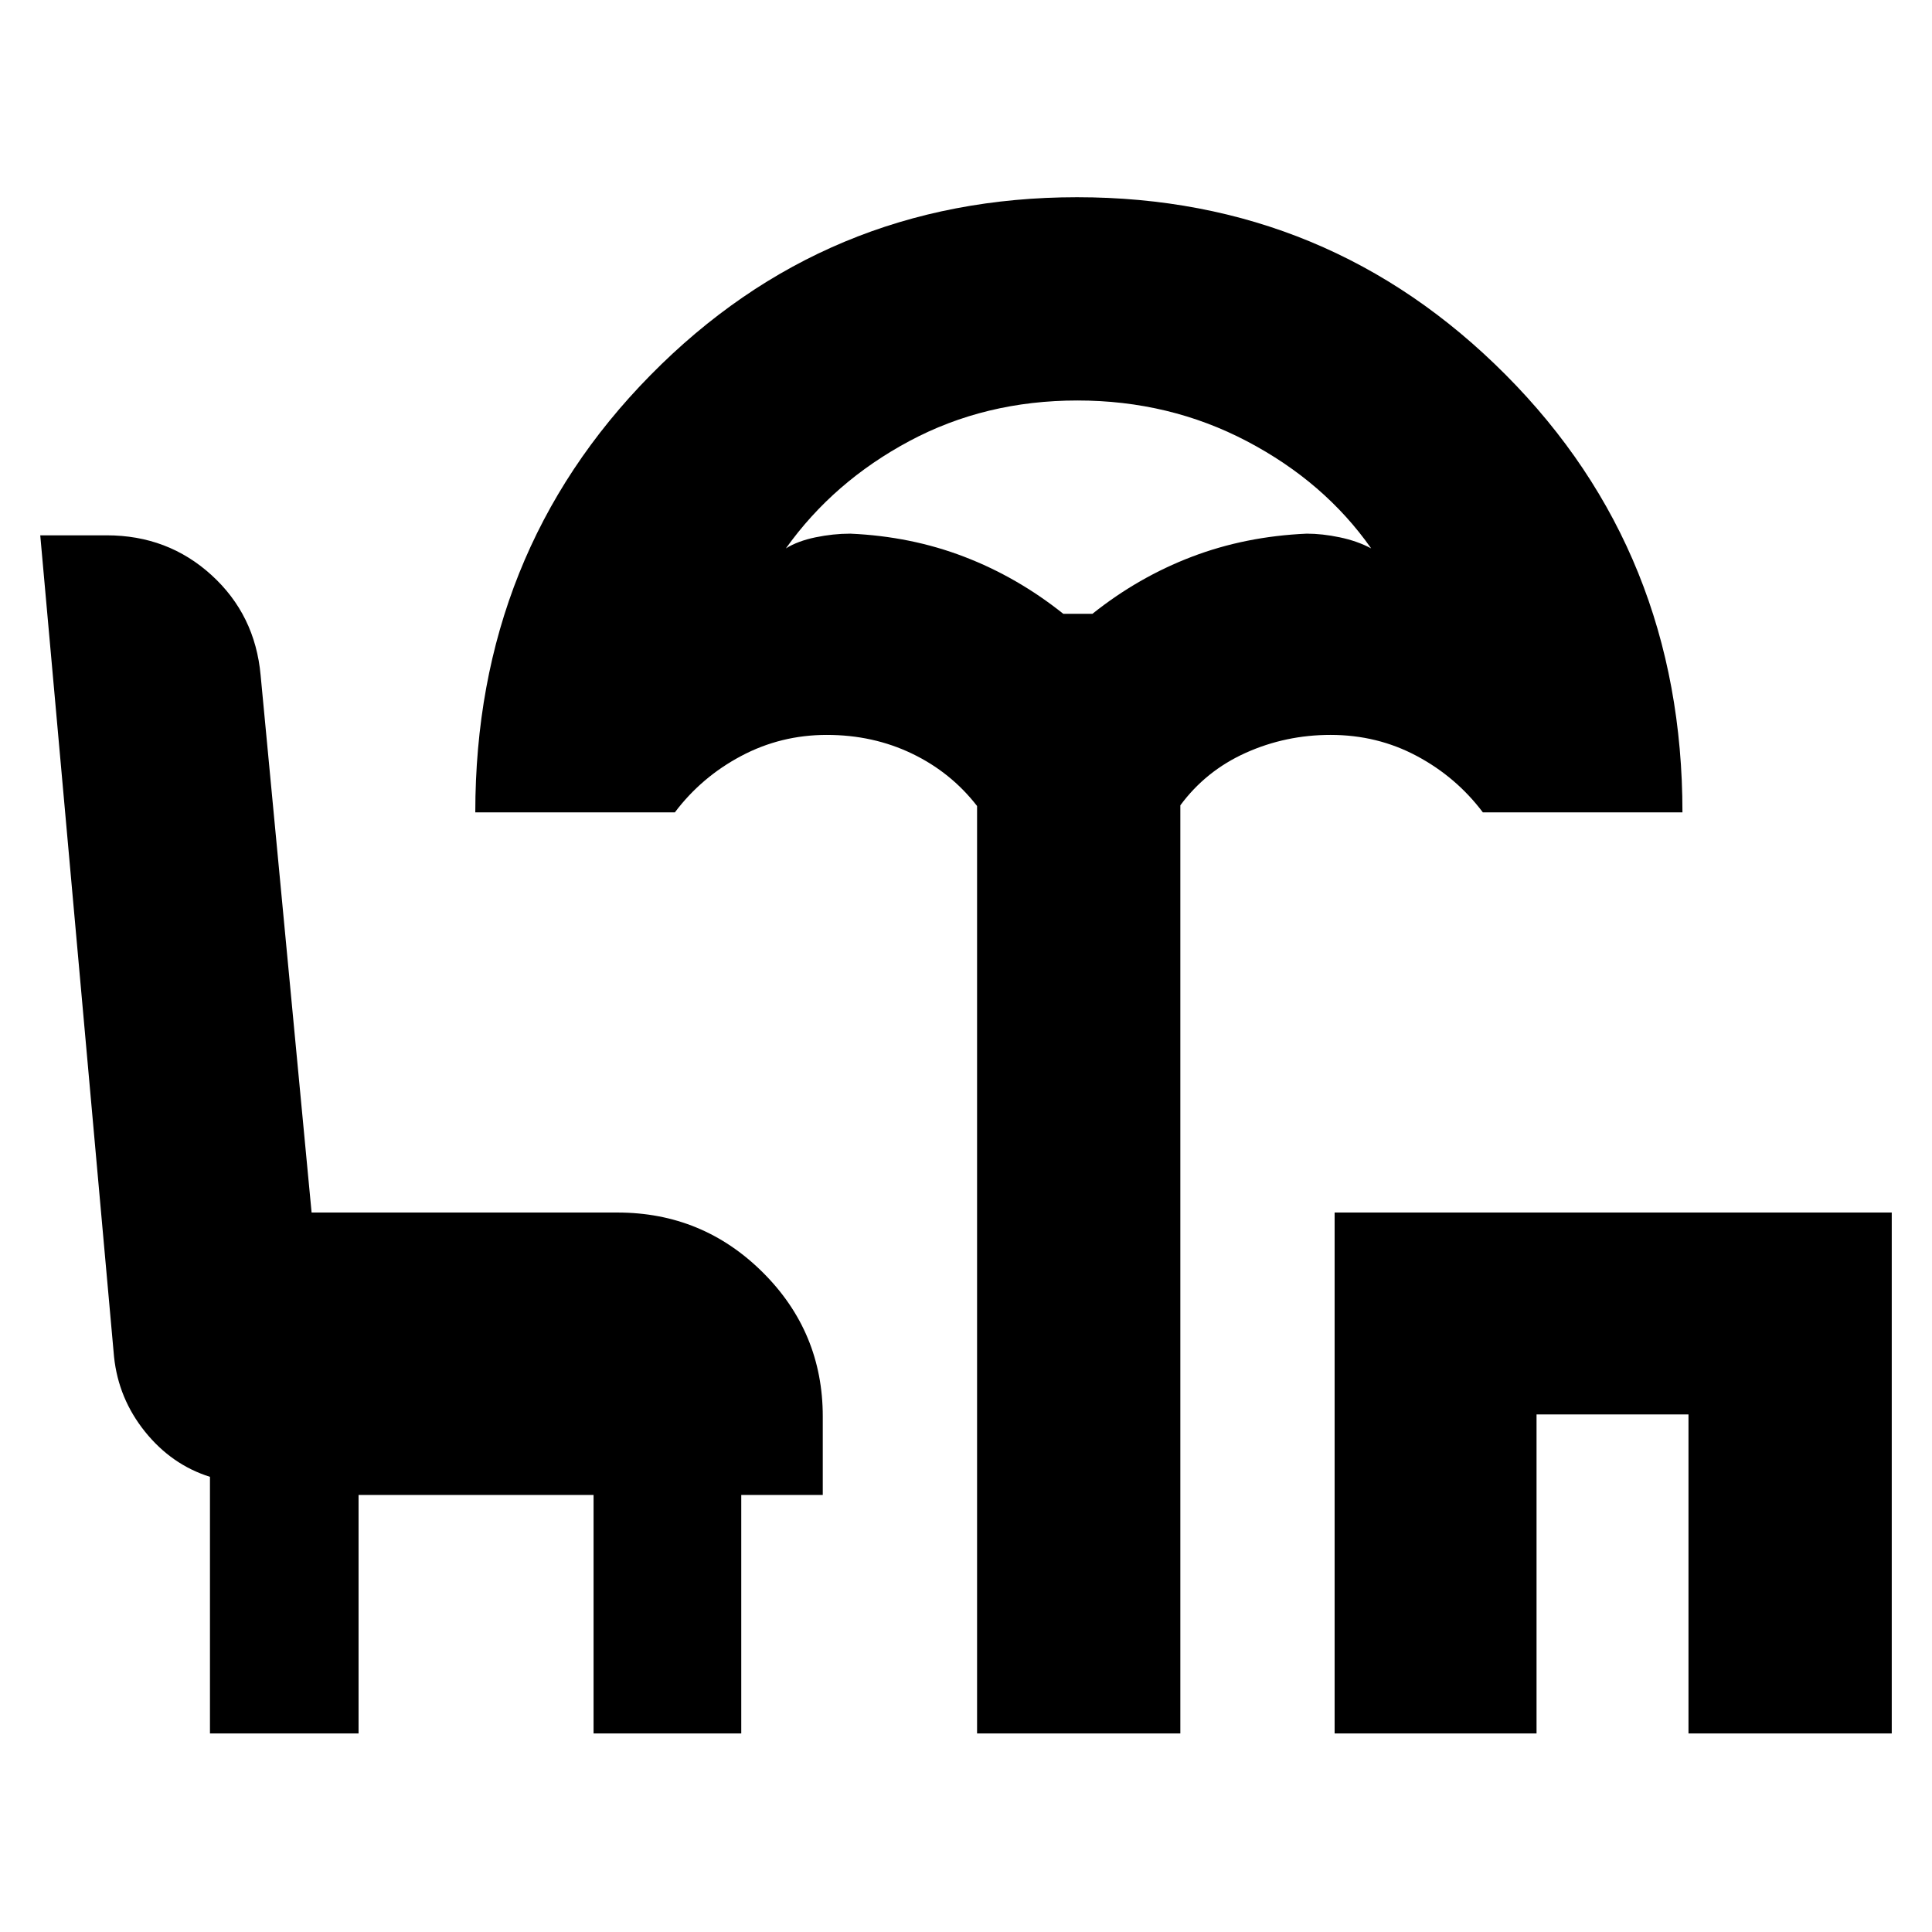 <svg xmlns="http://www.w3.org/2000/svg" height="40" viewBox="0 -960 960 960" width="40"><path d="M485.5-98.67V-559.5q-12.97-16.73-32.32-26.03-19.36-9.3-42.35-9.3-22.83 0-42.56 10.48-19.74 10.48-32.94 28.02h-99.16q0-128.84 87.03-217.25Q410.23-862 535.17-862q125.22 0 213.02 88.26Q836-685.48 836-556.33h-99.17q-13.2-17.54-32.83-28.02t-42.83-10.48q-22.34 0-42.17 8.91-19.83 8.92-32.5 26.09v461.16h-101ZM528.35-655h14.47q22.87-18.25 49.44-28.37 26.57-10.13 57.07-11.46 7.71 0 16.42 1.83 8.72 1.83 15.58 5.5-23.16-33-61.73-53.25Q581.03-761 535.38-761q-45.84 0-83.54 20.18-37.7 20.17-61.34 53.32 5.87-3.67 14.69-5.5 8.83-1.83 17.31-1.83 30.17 1.33 56.57 11.46 26.41 10.12 49.28 28.37ZM663.17-98.67V-357.5H940v258.83H839v-158.5h-75.5v158.5H663.17Zm-558.84 0v-127.5q-19.04-5.99-32.26-22.42-13.22-16.44-15.4-37.21L20-694h33.03q30.38 0 52.06 19.75 21.68 19.75 24.41 49.75l25.33 267h151.96q42.29 0 72.17 29.68 29.87 29.68 29.87 71.65v39h-40.5v118.5h-73.39v-118.5H178.17v118.5h-73.84ZM536.17-655Z"/></svg>